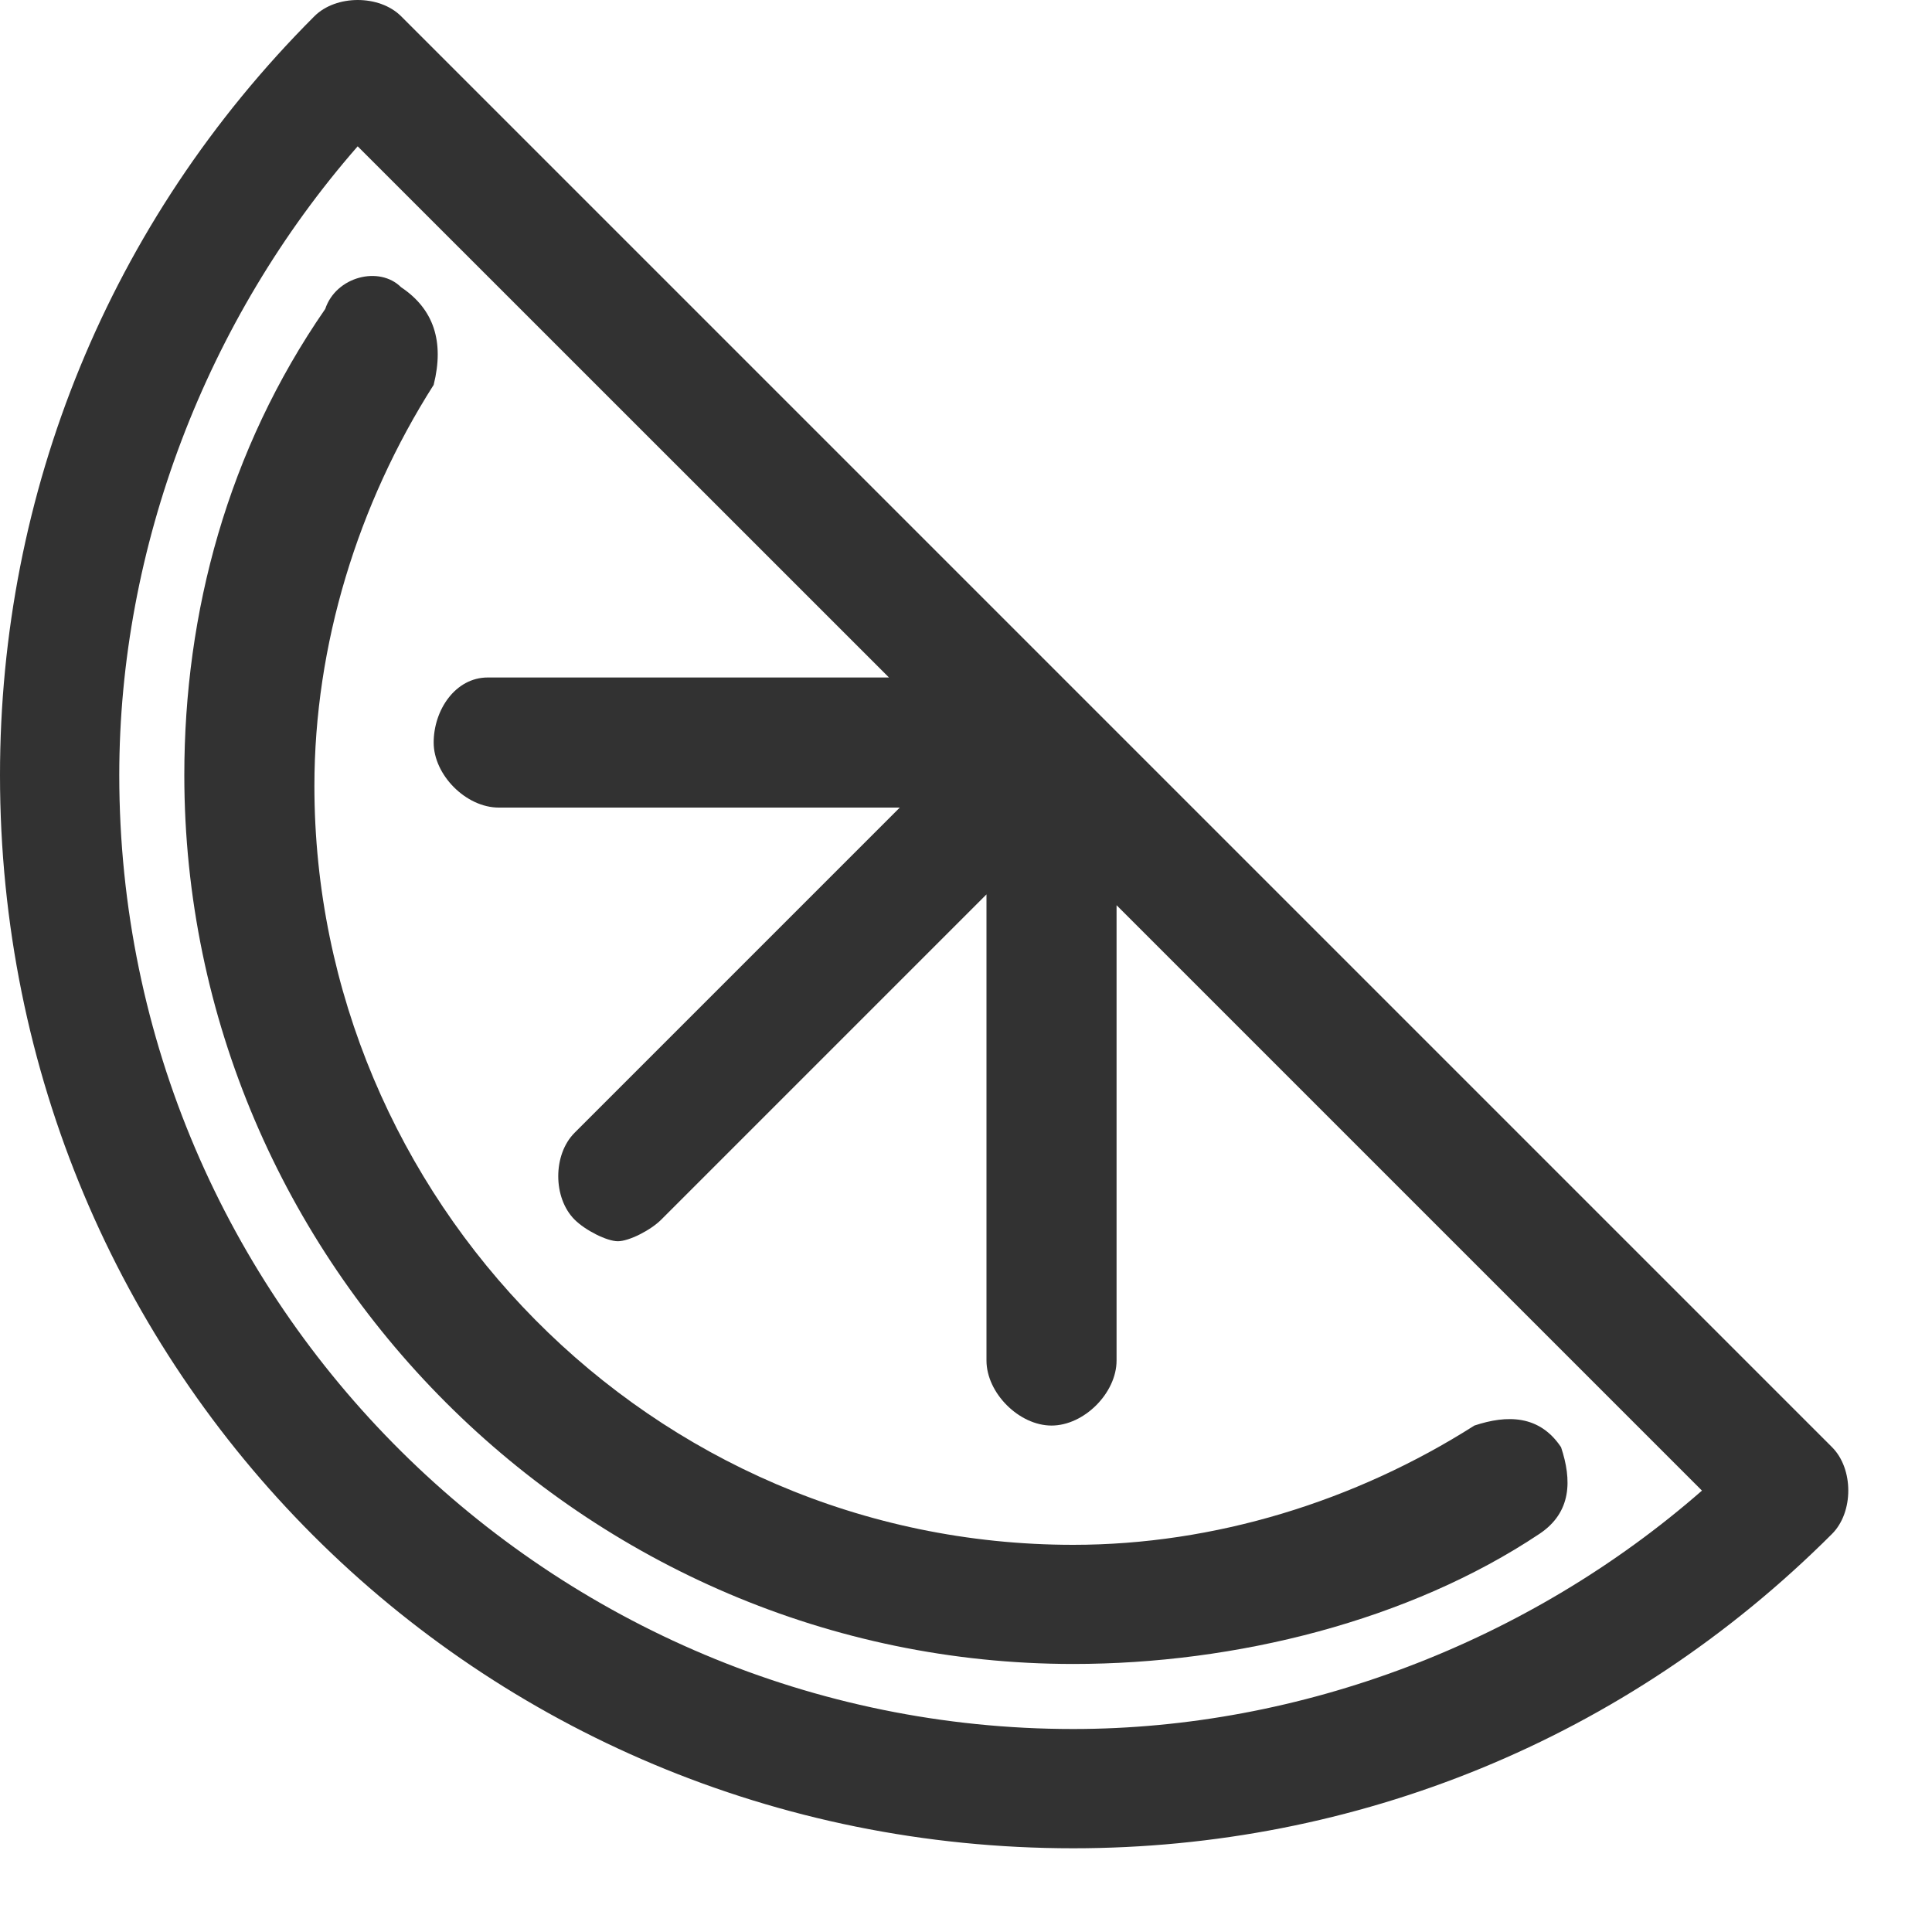 <svg width="15" height="15" viewBox="0 0 15 15" fill="none" xmlns="http://www.w3.org/2000/svg">
<path d="M14.224 11.236L3.114 0.126C2.946 -0.042 2.609 -0.042 2.441 0.126C0.842 1.725 0 3.83 0 6.018C0 10.647 3.703 14.35 8.332 14.35C10.521 14.35 12.625 13.508 14.224 11.909C14.392 11.741 14.392 11.404 14.224 11.236ZM8.332 13.424C4.292 13.424 0.926 10.142 0.926 6.018C0.926 4.25 1.599 2.483 2.777 1.136L6.902 5.26H3.787C3.535 5.26 3.367 5.513 3.367 5.765C3.367 6.018 3.619 6.27 3.872 6.27H6.986L4.461 8.795C4.292 8.964 4.292 9.3 4.461 9.469C4.545 9.553 4.713 9.637 4.797 9.637C4.882 9.637 5.05 9.553 5.134 9.469L7.659 6.944V10.563C7.659 10.815 7.912 11.068 8.164 11.068C8.417 11.068 8.669 10.815 8.669 10.563V7.028L13.214 11.573C11.867 12.751 10.1 13.424 8.332 13.424Z" fill="#323232"/>
<path d="M8.333 11.994C5.05 11.994 2.441 9.3 2.441 6.102C2.441 5.008 2.778 3.914 3.367 2.988C3.451 2.651 3.367 2.399 3.114 2.23C2.946 2.062 2.609 2.146 2.525 2.399C1.768 3.493 1.431 4.755 1.431 6.018C1.431 9.805 4.545 12.919 8.333 12.919C9.595 12.919 10.942 12.583 11.952 11.909C12.204 11.741 12.204 11.489 12.12 11.236C11.952 10.984 11.699 10.984 11.447 11.068C10.521 11.657 9.427 11.994 8.333 11.994Z" fill="#323232"/>
</svg>
